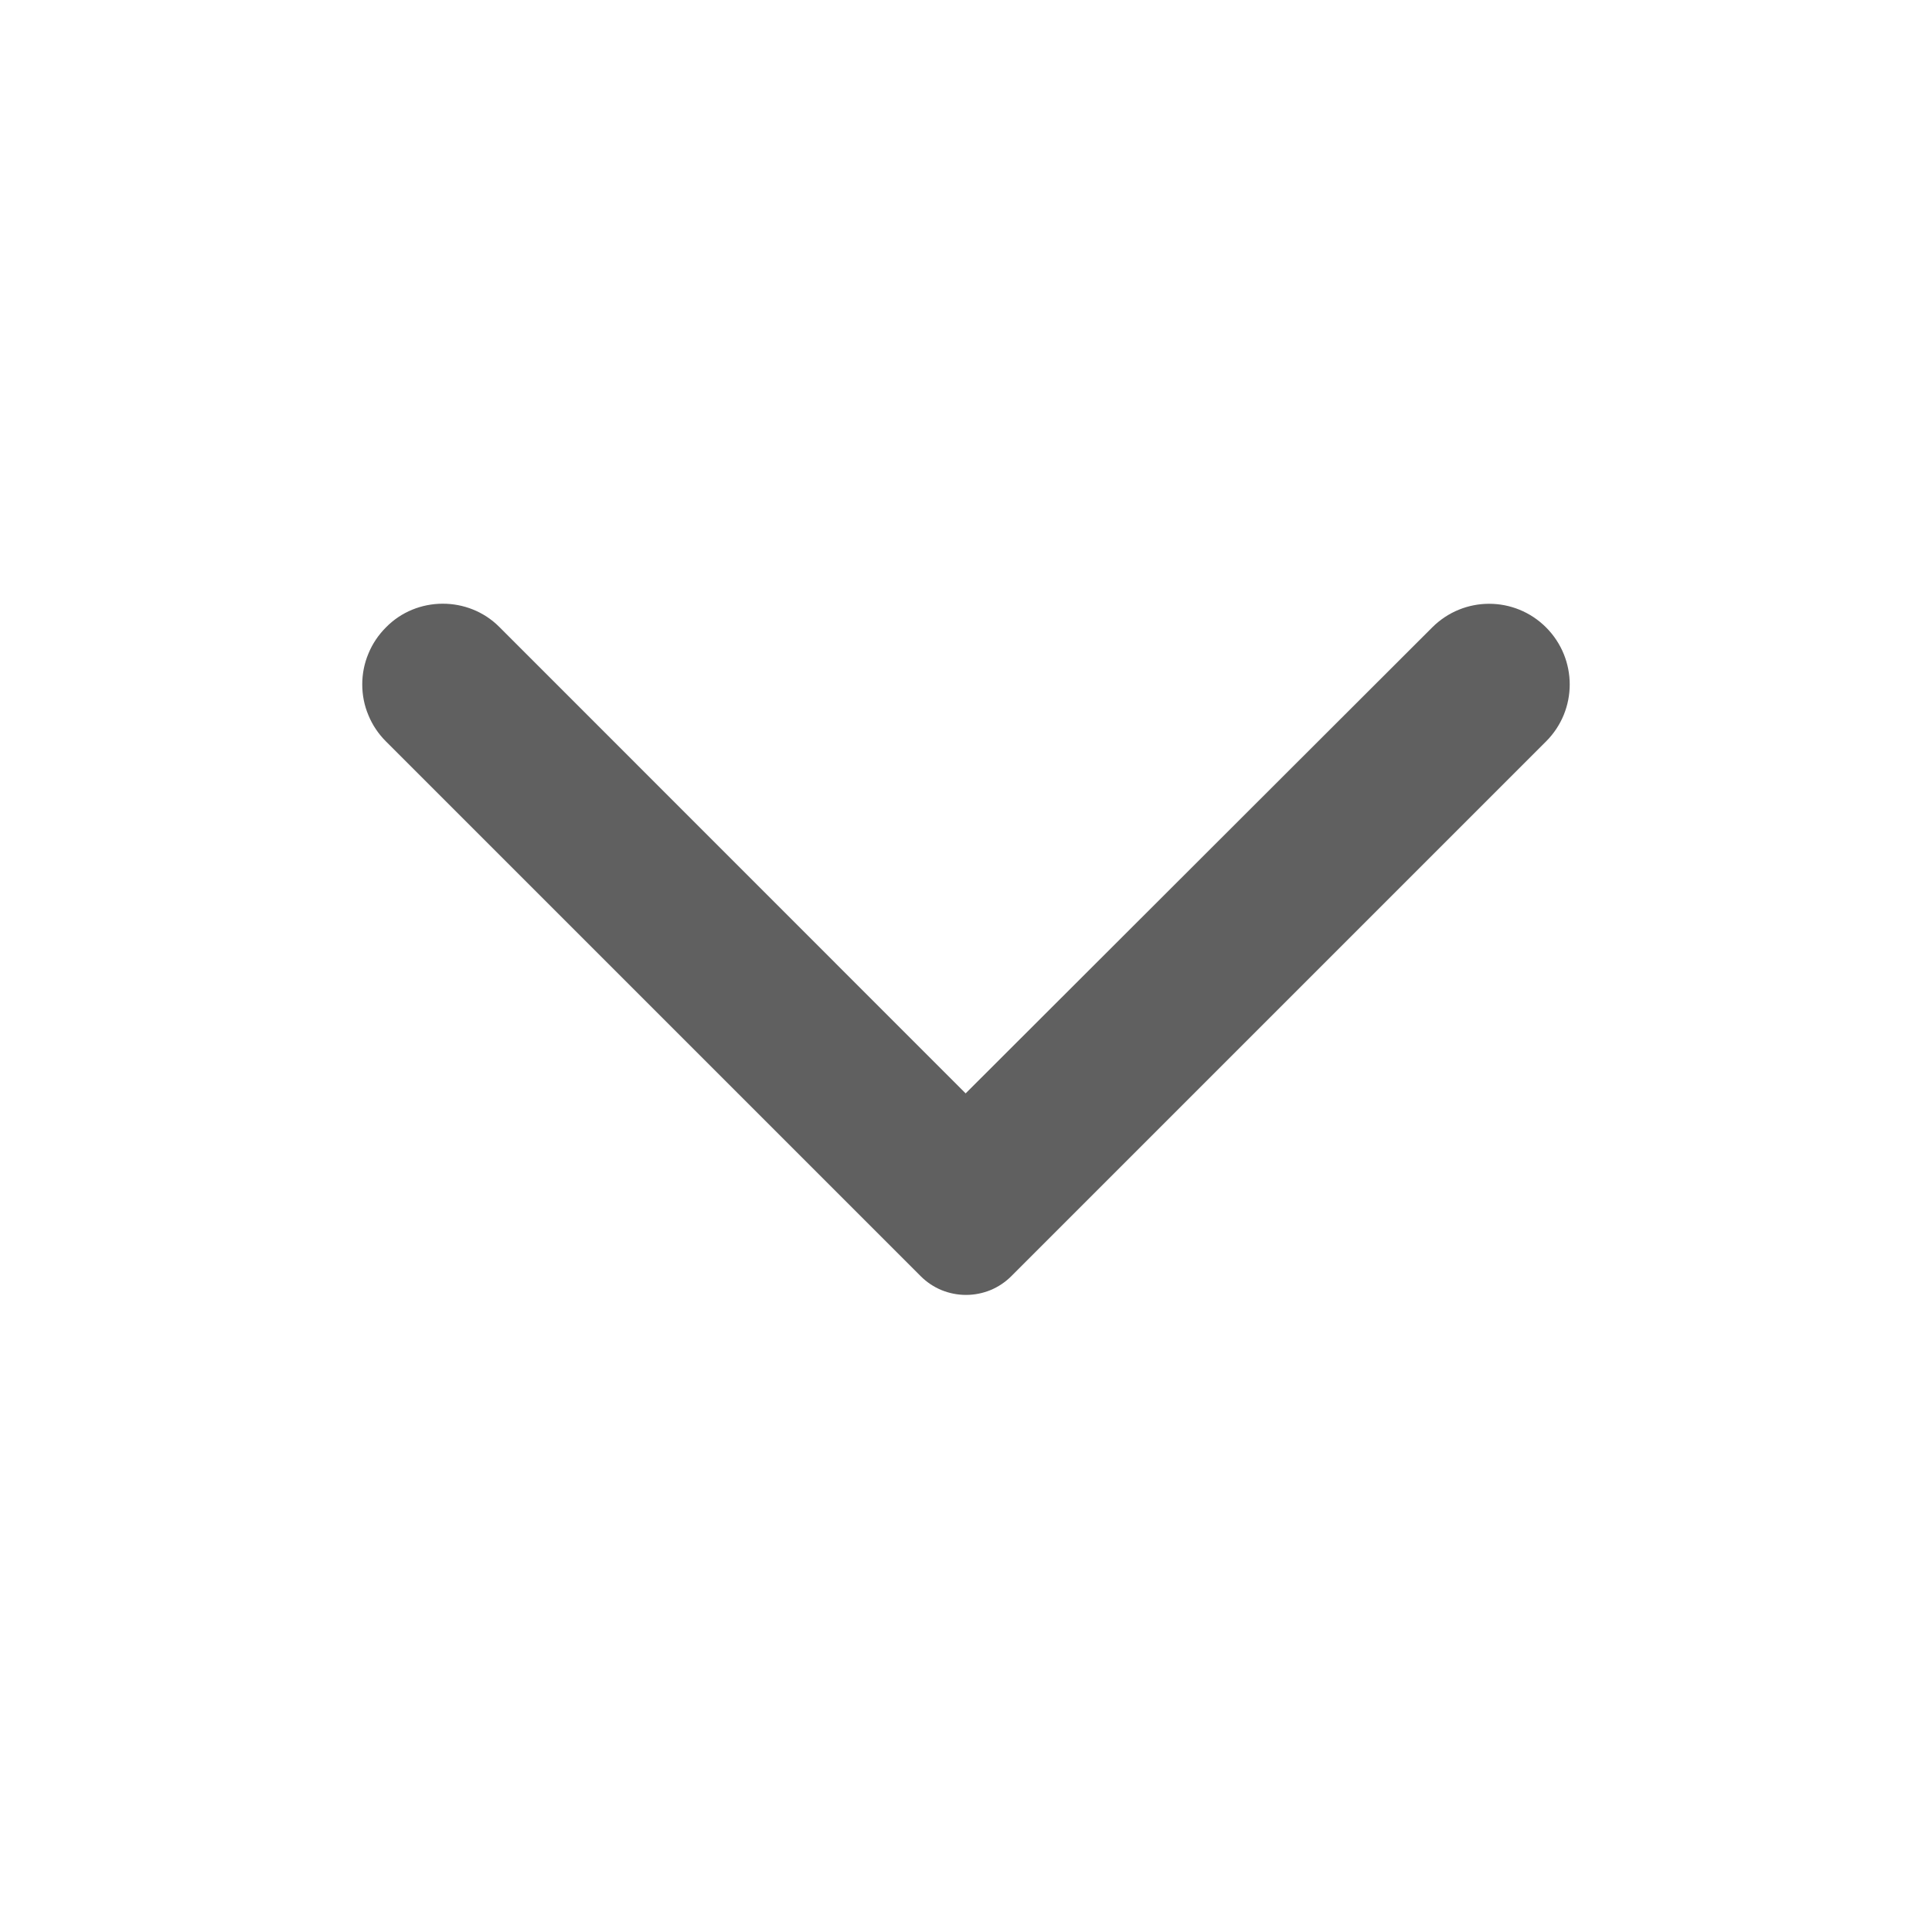 <svg width="16" height="16" viewBox="0 0 16 16" fill="none" xmlns="http://www.w3.org/2000/svg">
<path d="M3.196 5.196C3.134 5.258 3.084 5.332 3.051 5.413C3.017 5.494 3 5.58 3 5.668C3 5.756 3.017 5.843 3.051 5.923C3.084 6.004 3.134 6.078 3.196 6.14L7.624 10.568C7.674 10.618 7.732 10.657 7.797 10.684C7.861 10.71 7.93 10.724 8 10.724C8.07 10.724 8.139 10.71 8.203 10.684C8.268 10.657 8.326 10.618 8.376 10.568L12.804 6.14C13.065 5.879 13.065 5.458 12.804 5.196C12.543 4.935 12.122 4.935 11.861 5.196L7.997 9.055L4.134 5.191C3.878 4.935 3.451 4.935 3.196 5.196Z" fill="#606060"/>
</svg>
